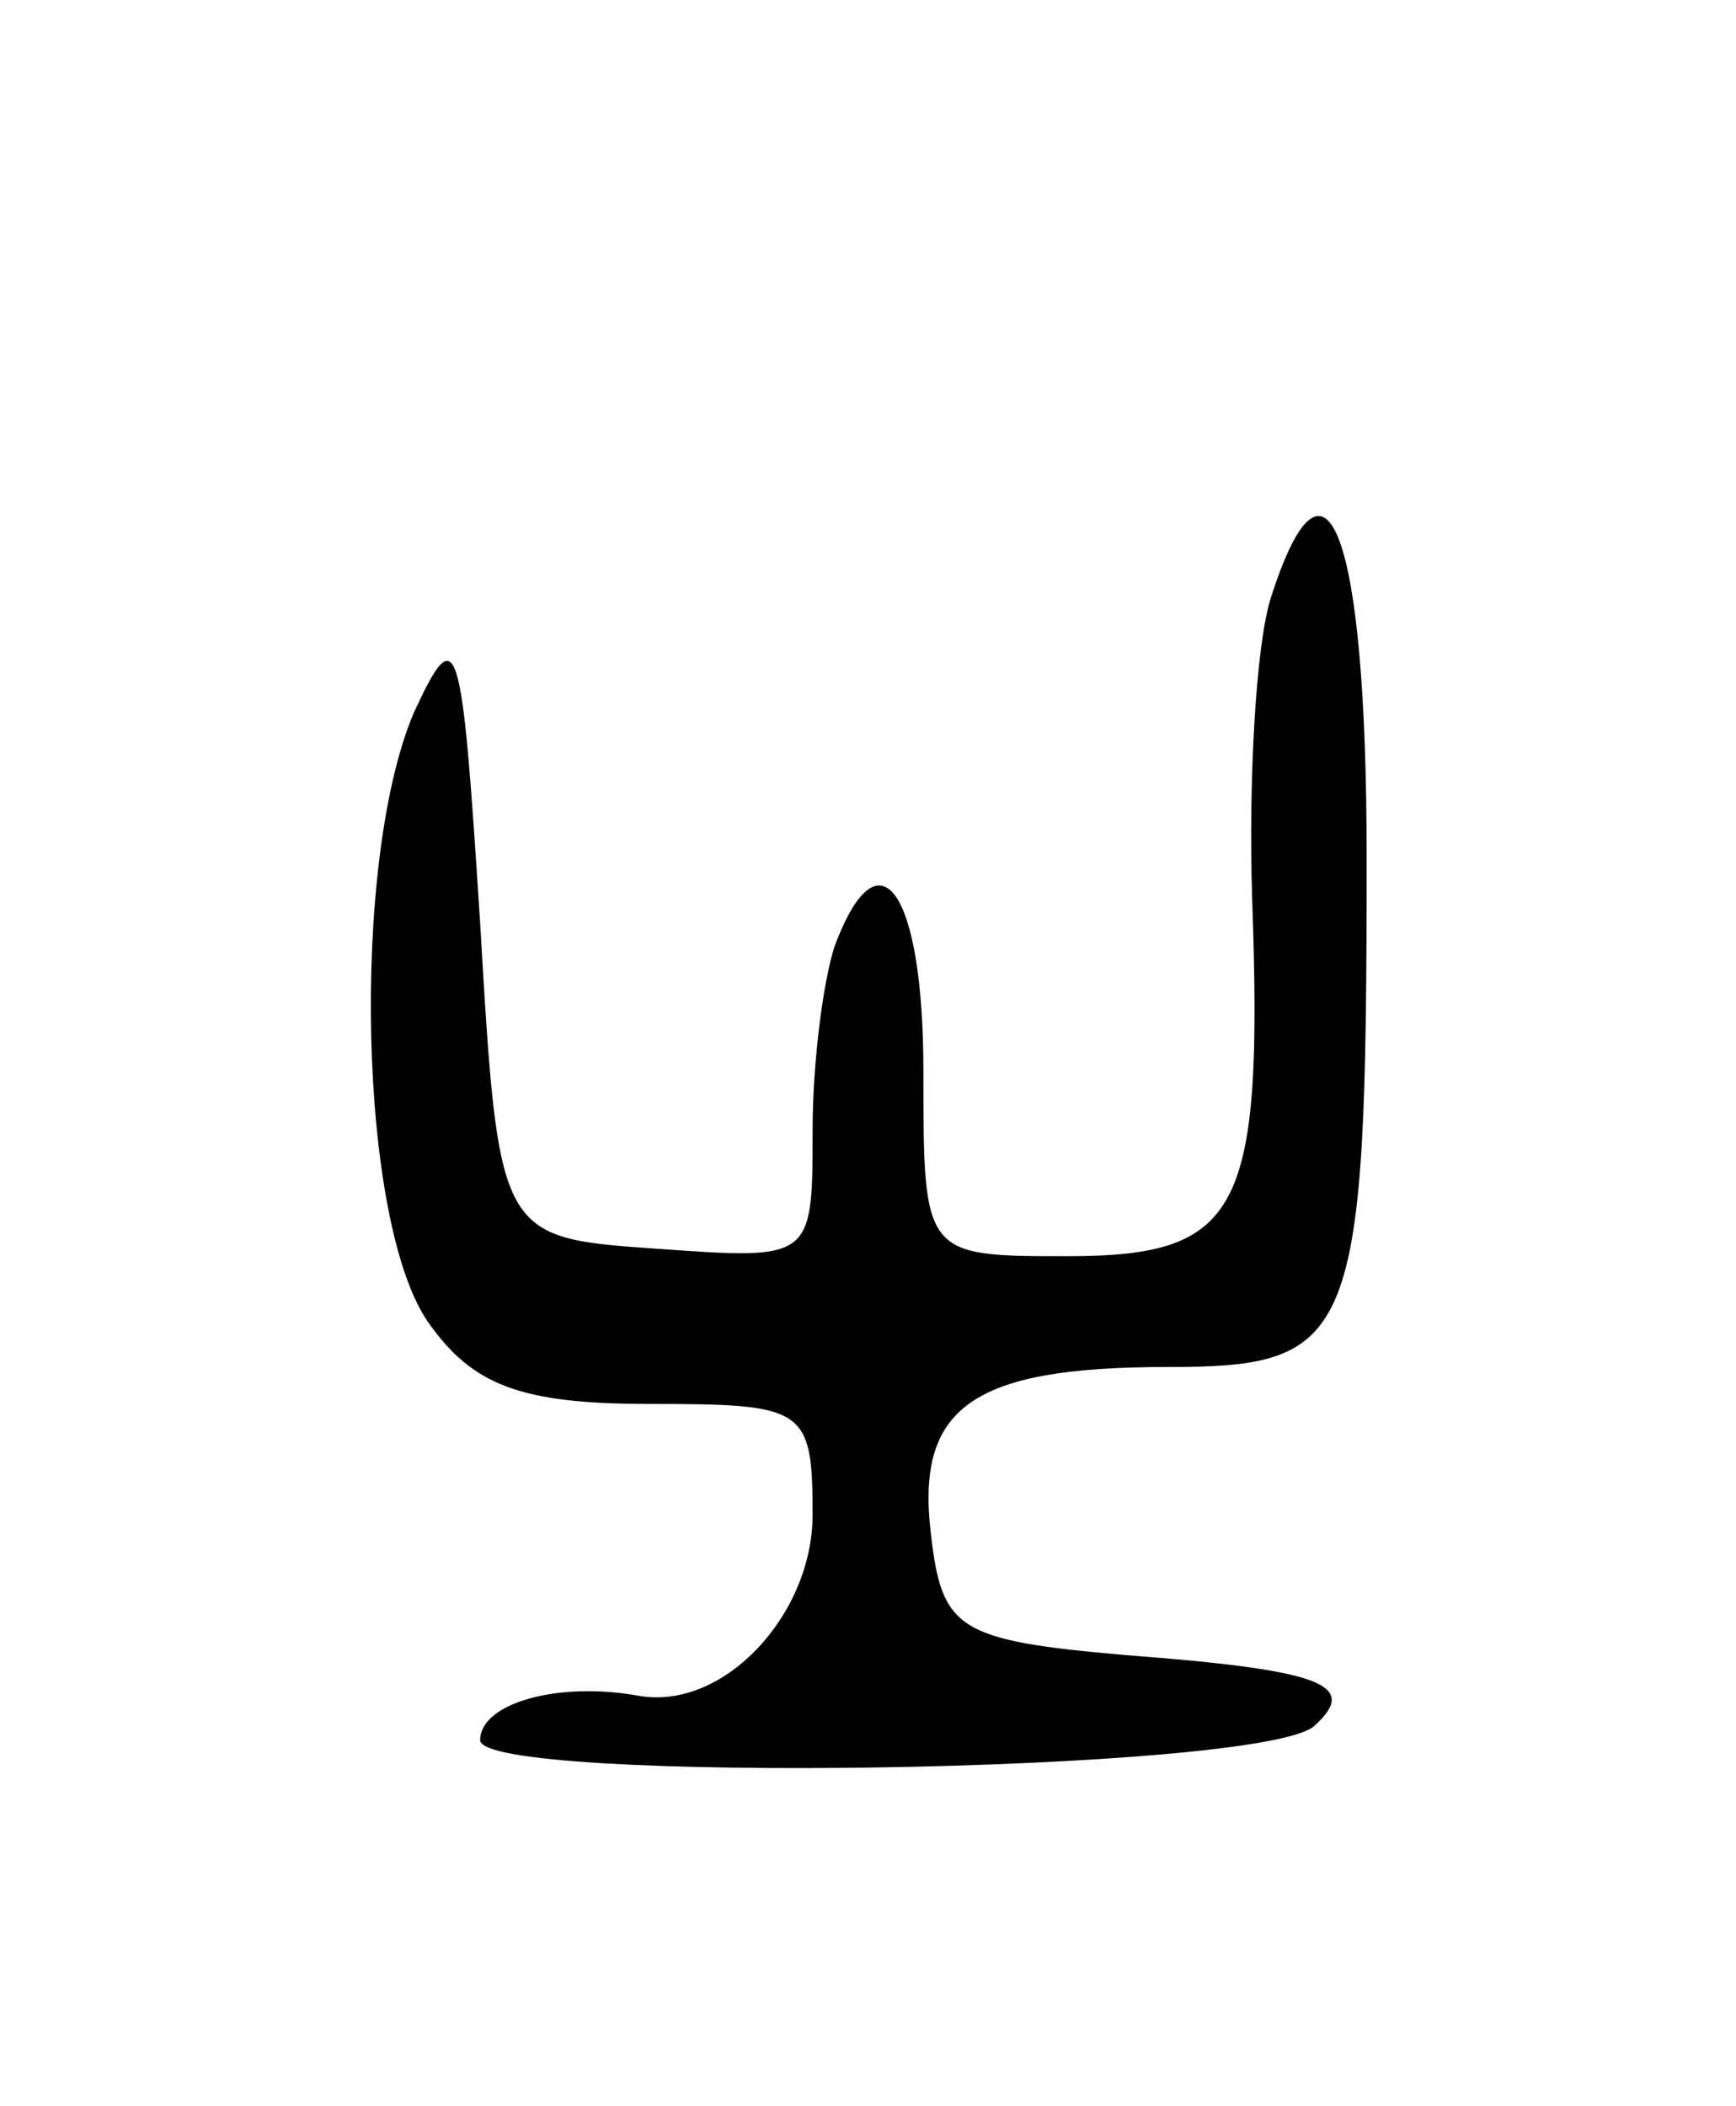 <svg version="1.0" xmlns="http://www.w3.org/2000/svg"
 width="47pt" height="57pt" viewBox="0 0 47 57"
 preserveAspectRatio="xMidYMid meet">
<g transform="translate(0,57) scale(0.1,-0.1)"
fill="#000000" stroke="none">
<path d="M344 408 c-4 -13 -6 -49 -5 -81 3 -85 -3 -97 -50 -97 -39 0 -39 0
-39 50 0 49 -12 66 -24 34 -3 -9 -6 -31 -6 -50 0 -35 0 -35 -42 -32 -43 3 -43
3 -48 88 -5 78 -6 83 -18 57 -17 -40 -15 -138 4 -165 12 -17 25 -22 60 -22 42
0 44 -1 44 -30 0 -27 -24 -53 -47 -49 -22 4 -43 -2 -43 -12 0 -12 213 -9 226
4 12 11 2 15 -51 19 -46 4 -50 7 -53 33 -4 34 11 45 64 45 51 0 54 7 54 138 0
88 -11 117 -26 70z"/>
</g>
</svg>
